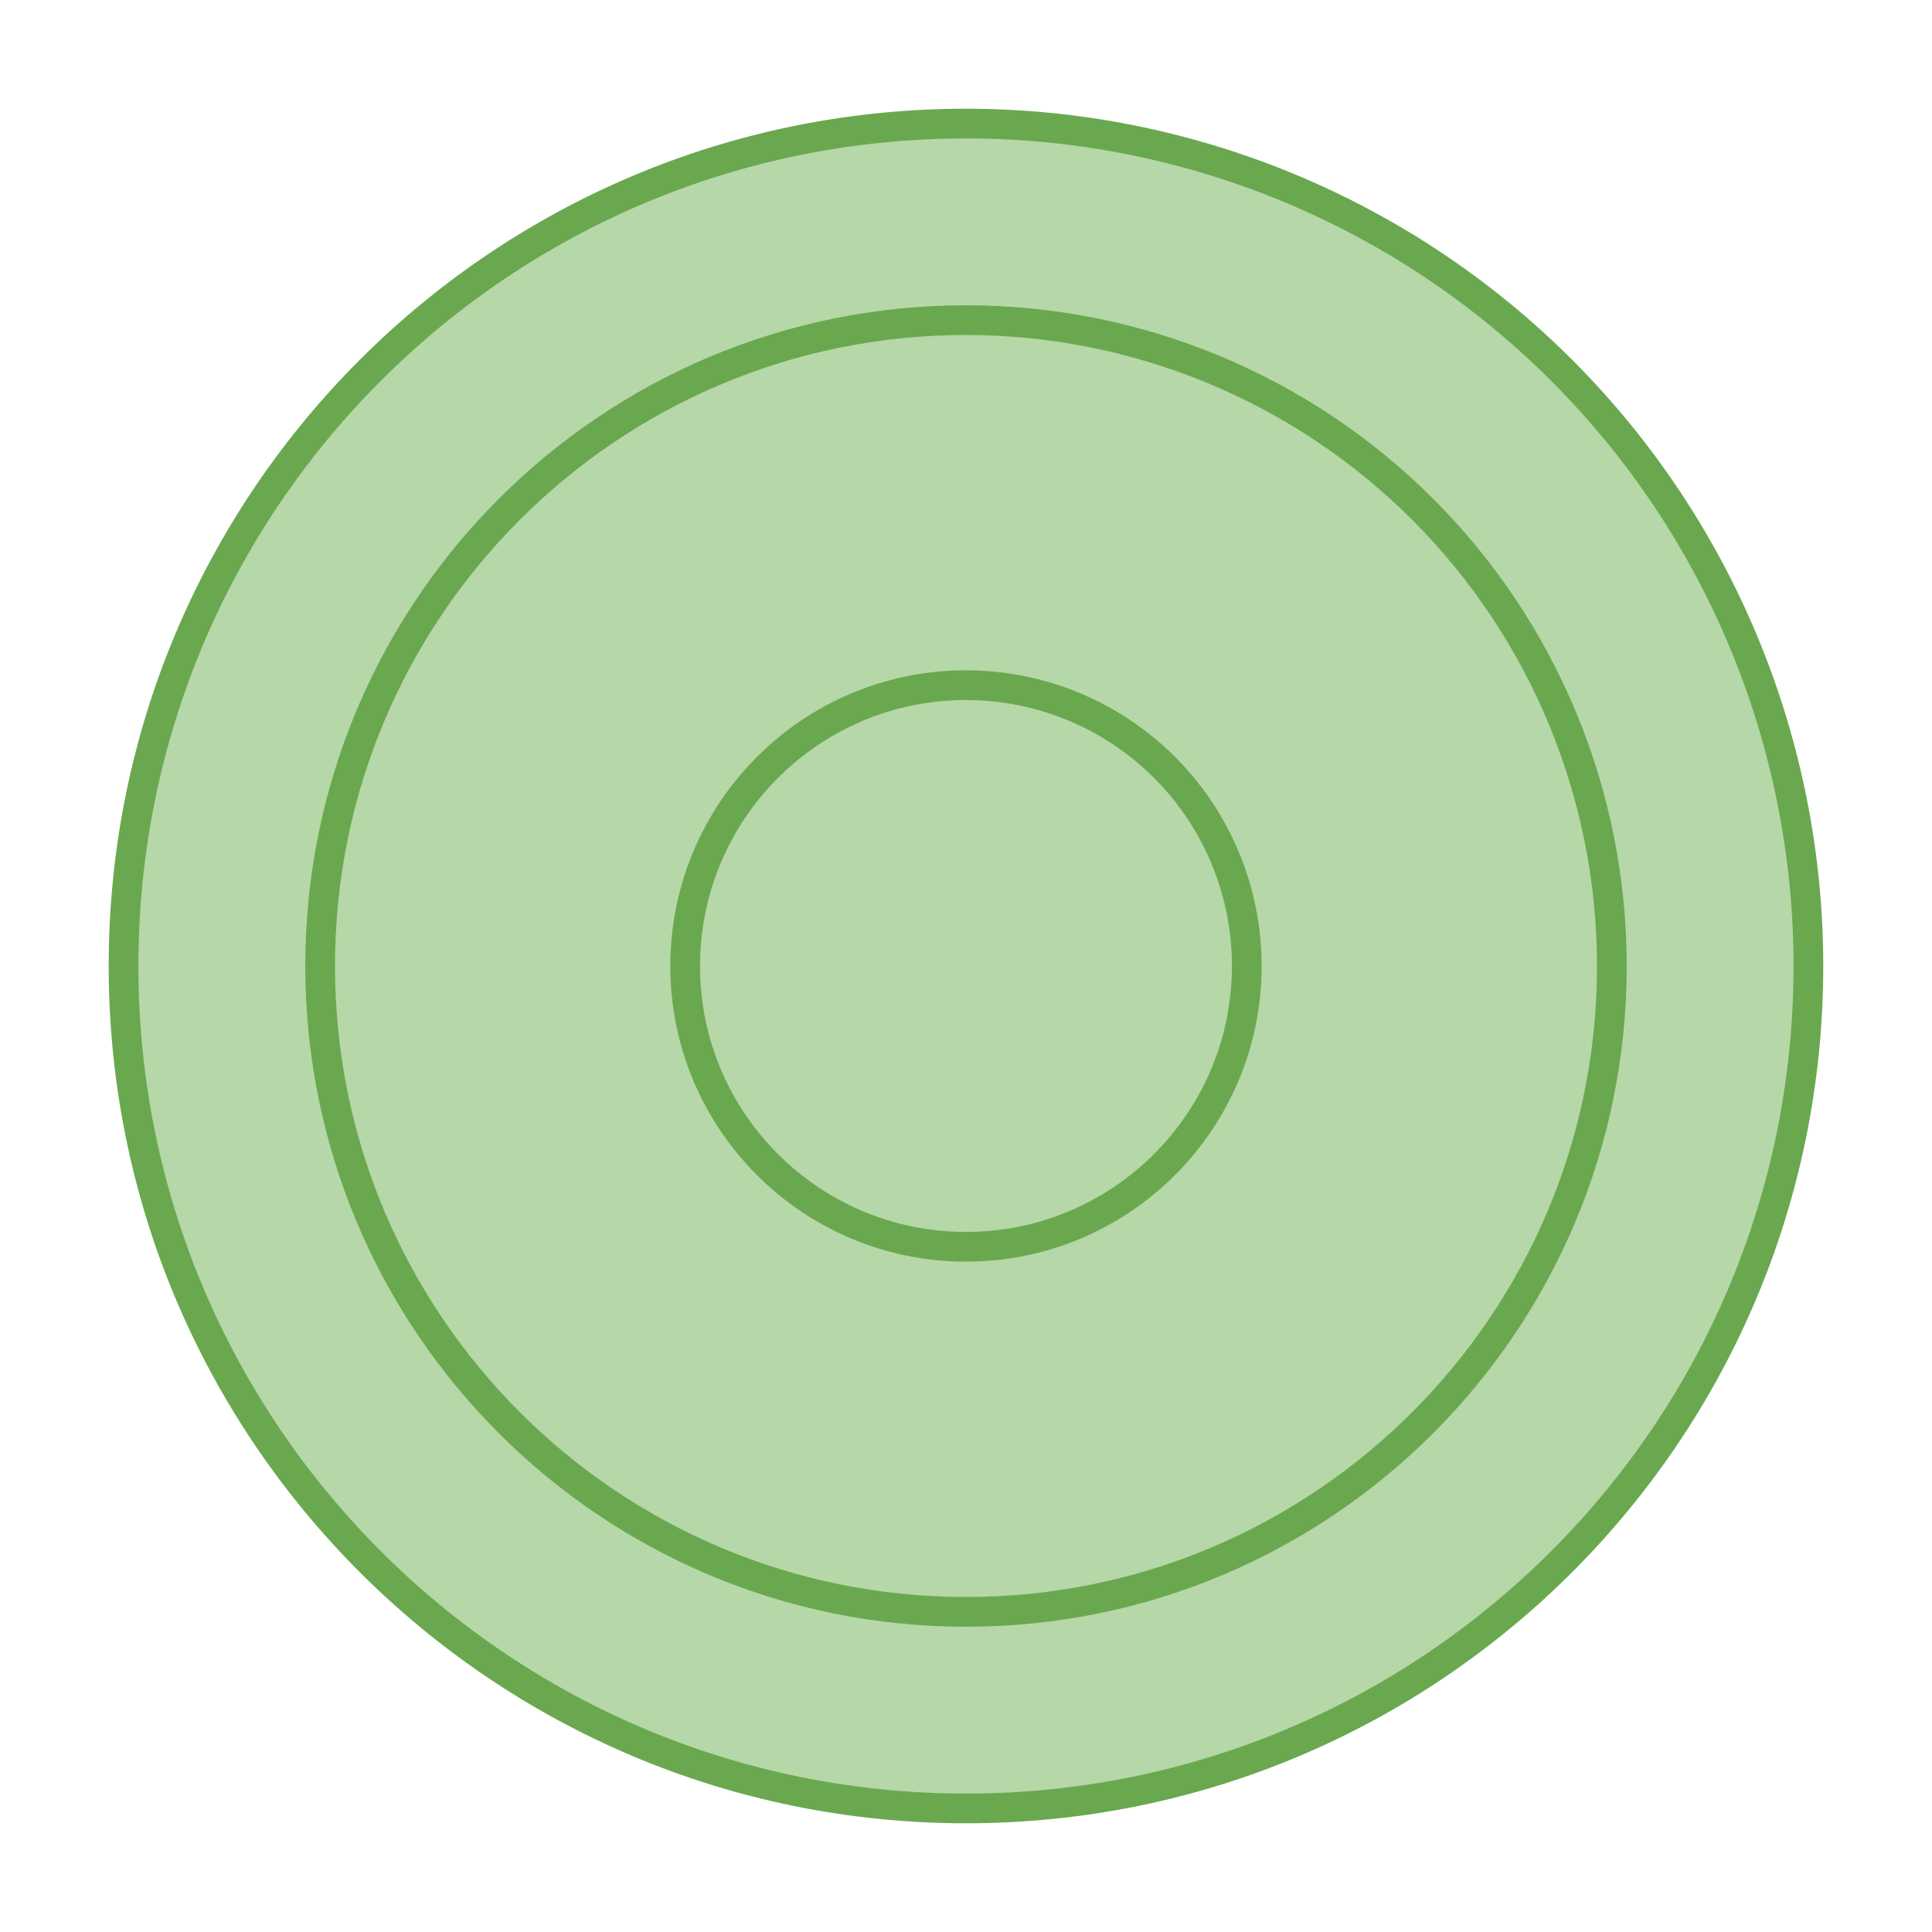 <svg version="1.1" viewBox="0.0 0.0 65.008 65.008" fill="none" stroke="none" stroke-linecap="square" stroke-miterlimit="10" xmlns:xlink="http://www.w3.org/1999/xlink" xmlns="http://www.w3.org/2000/svg"><clipPath id="p.0"><path d="m0 0l65.008 0l0 65.008l-65.008 0l0 -65.008z" clip-rule="nonzero"/></clipPath><g clip-path="url(#p.0)"><path fill="#000000" fill-opacity="0.0" d="m0 0l65.008 0l0 65.008l-65.008 0z" fill-rule="evenodd"/><path fill="#b6d7a8" d="m4.157 32.504l0 0c0 -15.655 12.691 -28.346 28.346 -28.346l0 0c7.518 0 14.728 2.986 20.044 8.302c5.316 5.316 8.302 12.526 8.302 20.044l0 0c0 15.655 -12.691 28.346 -28.346 28.346l0 0c-15.655 0 -28.346 -12.691 -28.346 -28.346z" fill-rule="evenodd"/><path stroke="#6aa84f" stroke-width="1.0" stroke-linejoin="round" stroke-linecap="butt" d="m4.157 32.504l0 0c0 -15.655 12.691 -28.346 28.346 -28.346l0 0c7.518 0 14.728 2.986 20.044 8.302c5.316 5.316 8.302 12.526 8.302 20.044l0 0c0 15.655 -12.691 28.346 -28.346 28.346l0 0c-15.655 0 -28.346 -12.691 -28.346 -28.346z" fill-rule="evenodd"/><path fill="#000000" fill-opacity="0.0" d="m10.772 32.504l0 0c0 -12.002 9.73 -21.732 21.732 -21.732l0 0c5.764 0 11.291 2.29 15.367 6.365c4.076 4.076 6.365 9.603 6.365 15.367l0 0c0 12.002 -9.73 21.732 -21.732 21.732l0 0c-12.002 0 -21.732 -9.73 -21.732 -21.732z" fill-rule="evenodd"/><path stroke="#6aa84f" stroke-width="1.0" stroke-linejoin="round" stroke-linecap="butt" d="m10.772 32.504l0 0c0 -12.002 9.73 -21.732 21.732 -21.732l0 0c5.764 0 11.291 2.29 15.367 6.365c4.076 4.076 6.365 9.603 6.365 15.367l0 0c0 12.002 -9.73 21.732 -21.732 21.732l0 0c-12.002 0 -21.732 -9.73 -21.732 -21.732z" fill-rule="evenodd"/><path fill="#000000" fill-opacity="0.0" d="m23.055 32.504l0 0c0 -5.218 4.23 -9.449 9.449 -9.449l0 0c2.506 0 4.909 0.995 6.681 2.767c1.772 1.772 2.767 4.175 2.767 6.681l0 0c0 5.218 -4.23 9.449 -9.449 9.449l0 0c-5.218 0 -9.449 -4.23 -9.449 -9.449z" fill-rule="evenodd"/><path stroke="#6aa84f" stroke-width="1.0" stroke-linejoin="round" stroke-linecap="butt" d="m23.055 32.504l0 0c0 -5.218 4.23 -9.449 9.449 -9.449l0 0c2.506 0 4.909 0.995 6.681 2.767c1.772 1.772 2.767 4.175 2.767 6.681l0 0c0 5.218 -4.23 9.449 -9.449 9.449l0 0c-5.218 0 -9.449 -4.23 -9.449 -9.449z" fill-rule="evenodd"/></g></svg>